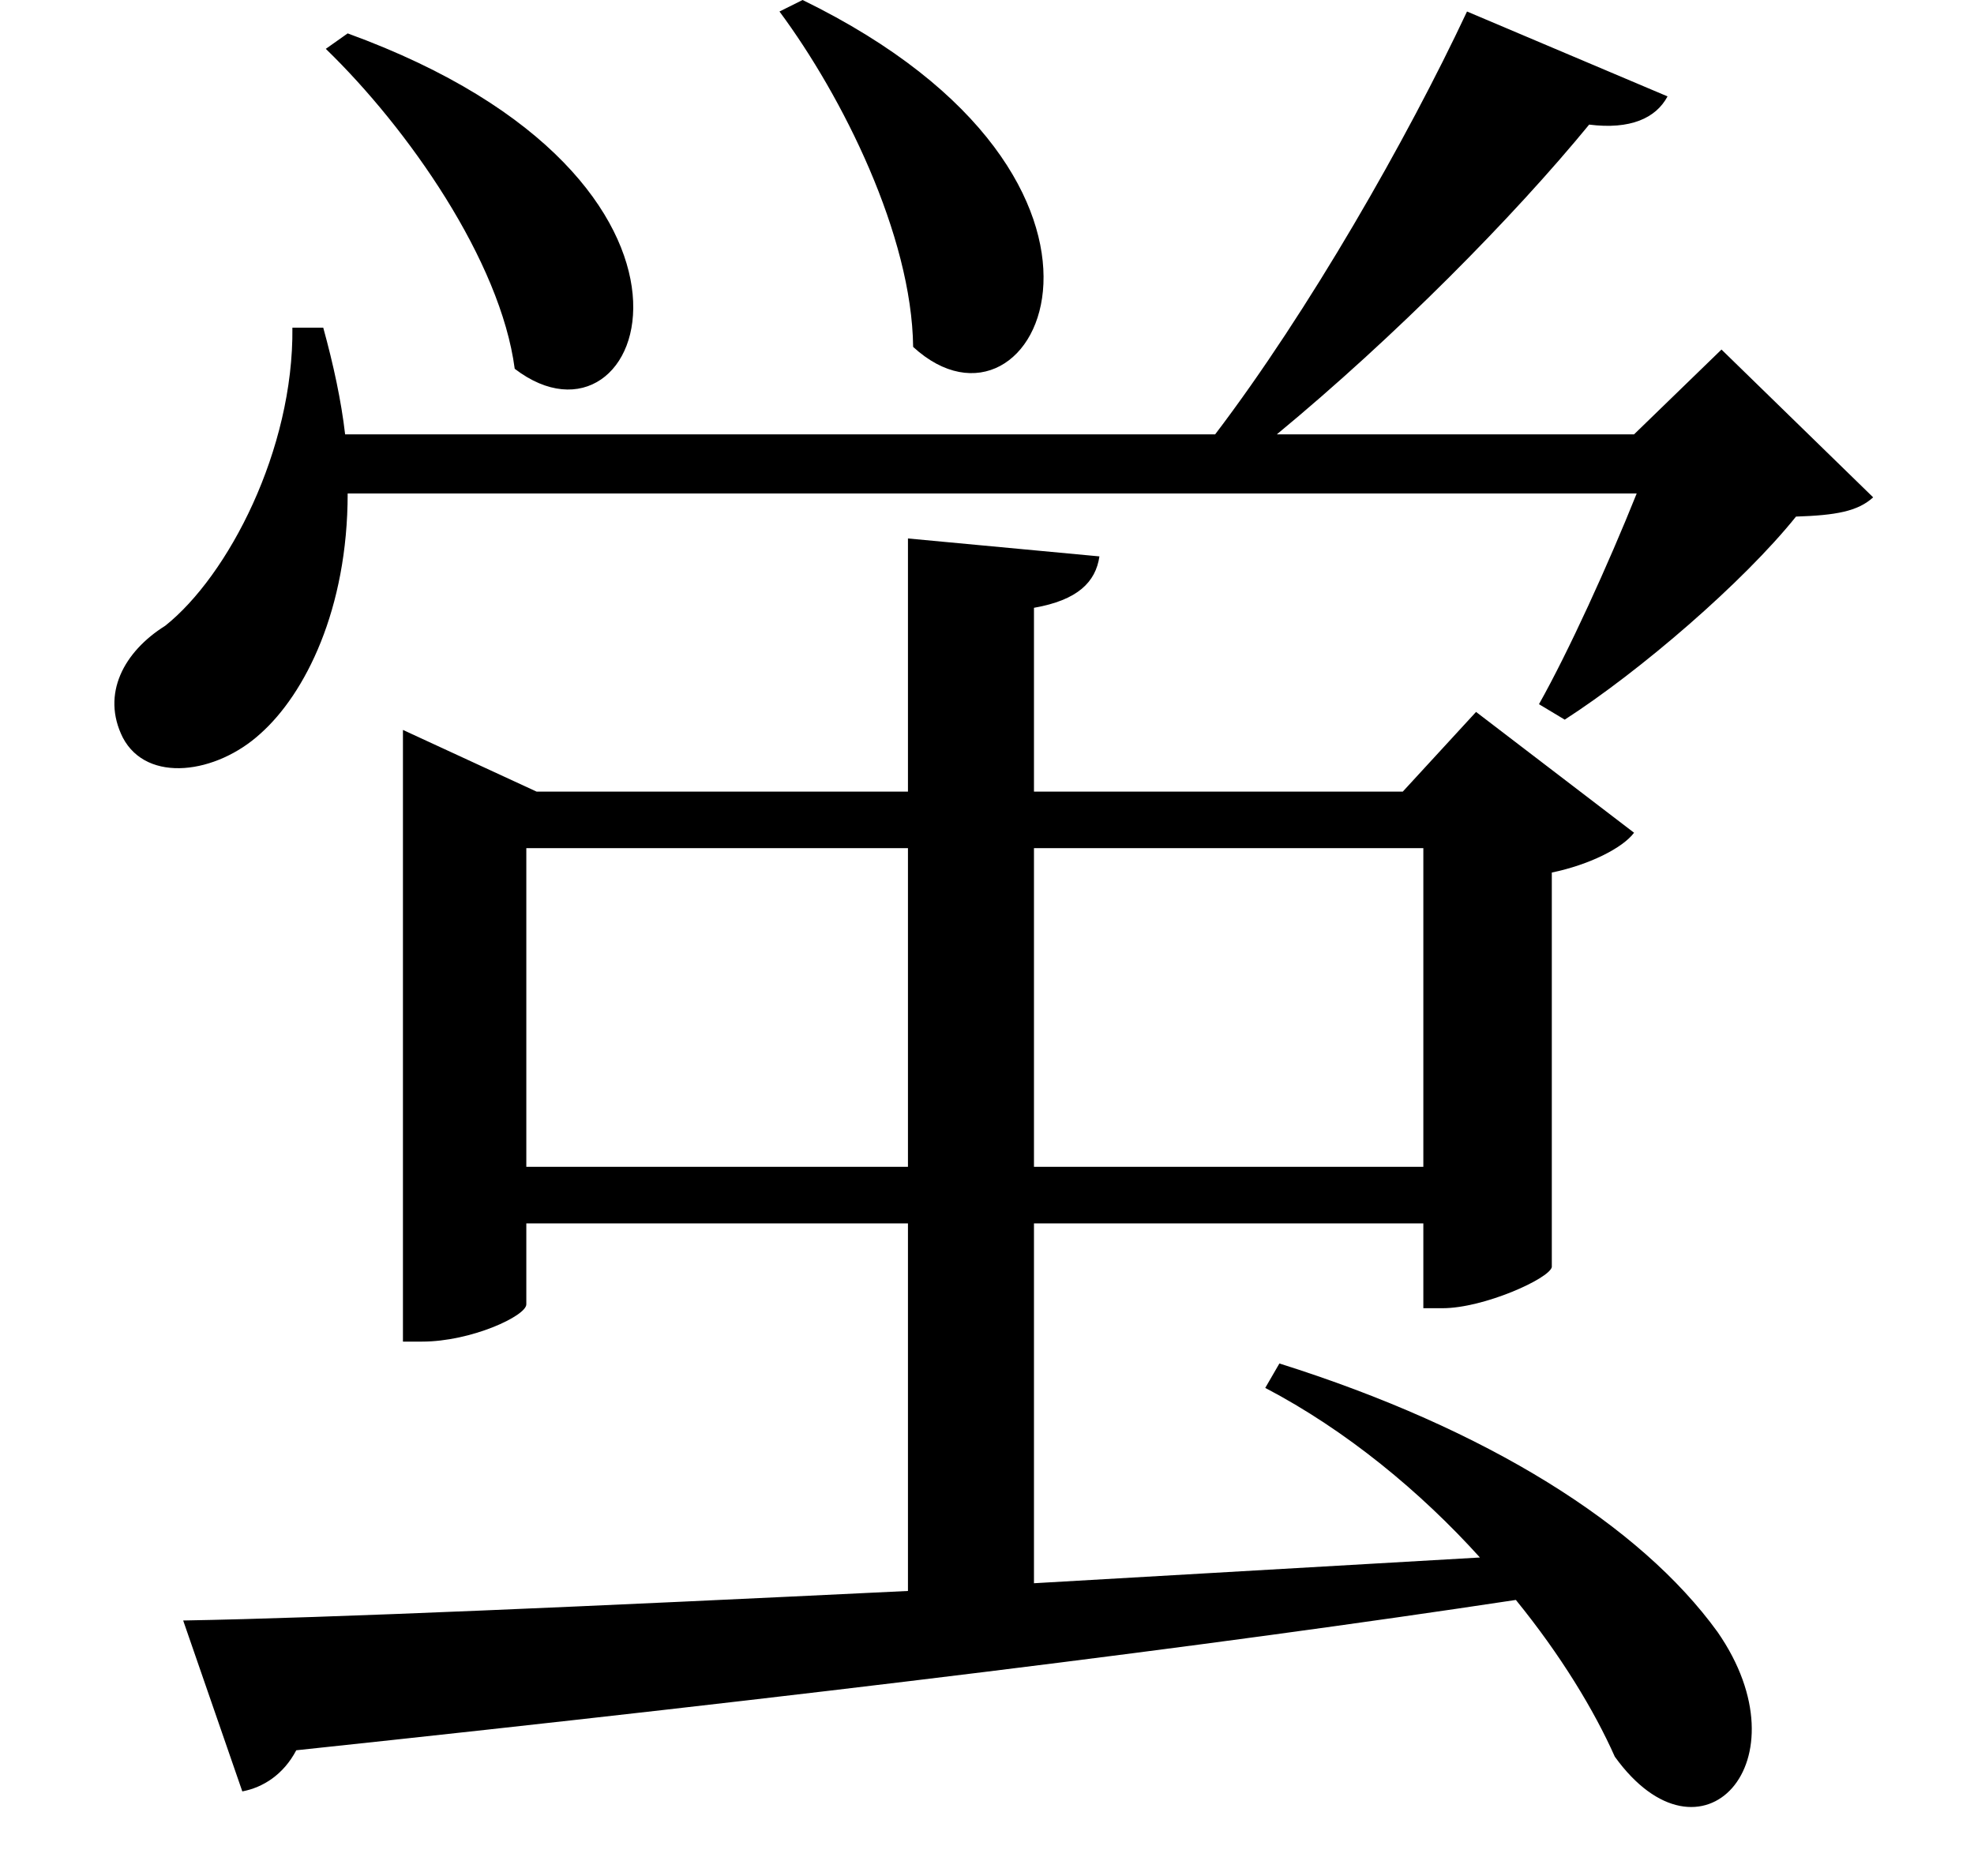 <svg height="22.812" viewBox="0 0 24 22.812" width="24" xmlns="http://www.w3.org/2000/svg">
<path d="M4.422,19.75 L4.156,19.562 C5.156,18.594 6.281,16.984 6.453,15.672 C8.047,14.453 9.359,17.953 4.422,19.75 Z M9.953,20.156 L9.672,20.016 C10.438,18.984 11.281,17.297 11.297,15.938 C12.797,14.562 14.469,17.953 9.953,20.156 Z M15.75,3.578 L15.578,3.281 C16.562,2.766 17.469,2.016 18.188,1.219 L12.766,0.906 L12.766,5.281 L17.5,5.281 L17.5,4.25 L17.734,4.25 C18.234,4.25 19.031,4.609 19.062,4.75 L19.062,9.547 C19.516,9.641 19.922,9.844 20.062,10.031 L18.141,11.5 L17.25,10.531 L12.766,10.531 L12.766,12.766 C13.297,12.859 13.516,13.078 13.562,13.391 L11.234,13.609 L11.234,10.531 L6.719,10.531 L5.094,11.281 L5.094,3.844 L5.328,3.844 C5.922,3.844 6.594,4.156 6.594,4.297 L6.594,5.281 L11.234,5.281 L11.234,0.812 C7.375,0.625 4.203,0.484 2.422,0.453 L3.141,-1.625 C3.391,-1.578 3.641,-1.422 3.797,-1.125 C10.125,-0.453 14.906,0.141 18.625,0.703 C19.172,0.031 19.578,-0.641 19.828,-1.203 C20.875,-2.656 22.172,-1.266 21.078,0.312 C20.141,1.609 18.281,2.781 15.75,3.578 Z M17.5,5.969 L12.766,5.969 L12.766,9.844 L17.5,9.844 Z M6.594,5.969 L6.594,9.844 L11.234,9.844 L11.234,5.969 Z M18.031,20.016 C17.297,18.453 16.109,16.375 14.969,14.875 L4.391,14.875 C4.344,15.281 4.25,15.719 4.125,16.172 L3.75,16.172 C3.766,14.688 2.969,13.156 2.203,12.547 C1.703,12.234 1.422,11.719 1.688,11.188 C1.984,10.625 2.828,10.75 3.359,11.234 C3.906,11.719 4.422,12.75 4.422,14.156 L20.094,14.156 C19.75,13.297 19.266,12.234 18.906,11.594 L19.219,11.406 C20.141,12 21.391,13.078 22.031,13.875 C22.516,13.891 22.781,13.938 22.969,14.109 L21.125,15.906 L20.062,14.875 L15.719,14.875 C17.156,16.062 18.594,17.516 19.516,18.641 C20.016,18.578 20.328,18.719 20.469,18.984 Z" transform="translate(-0.195, 20.156) scale(1, -1)"/>
</svg>